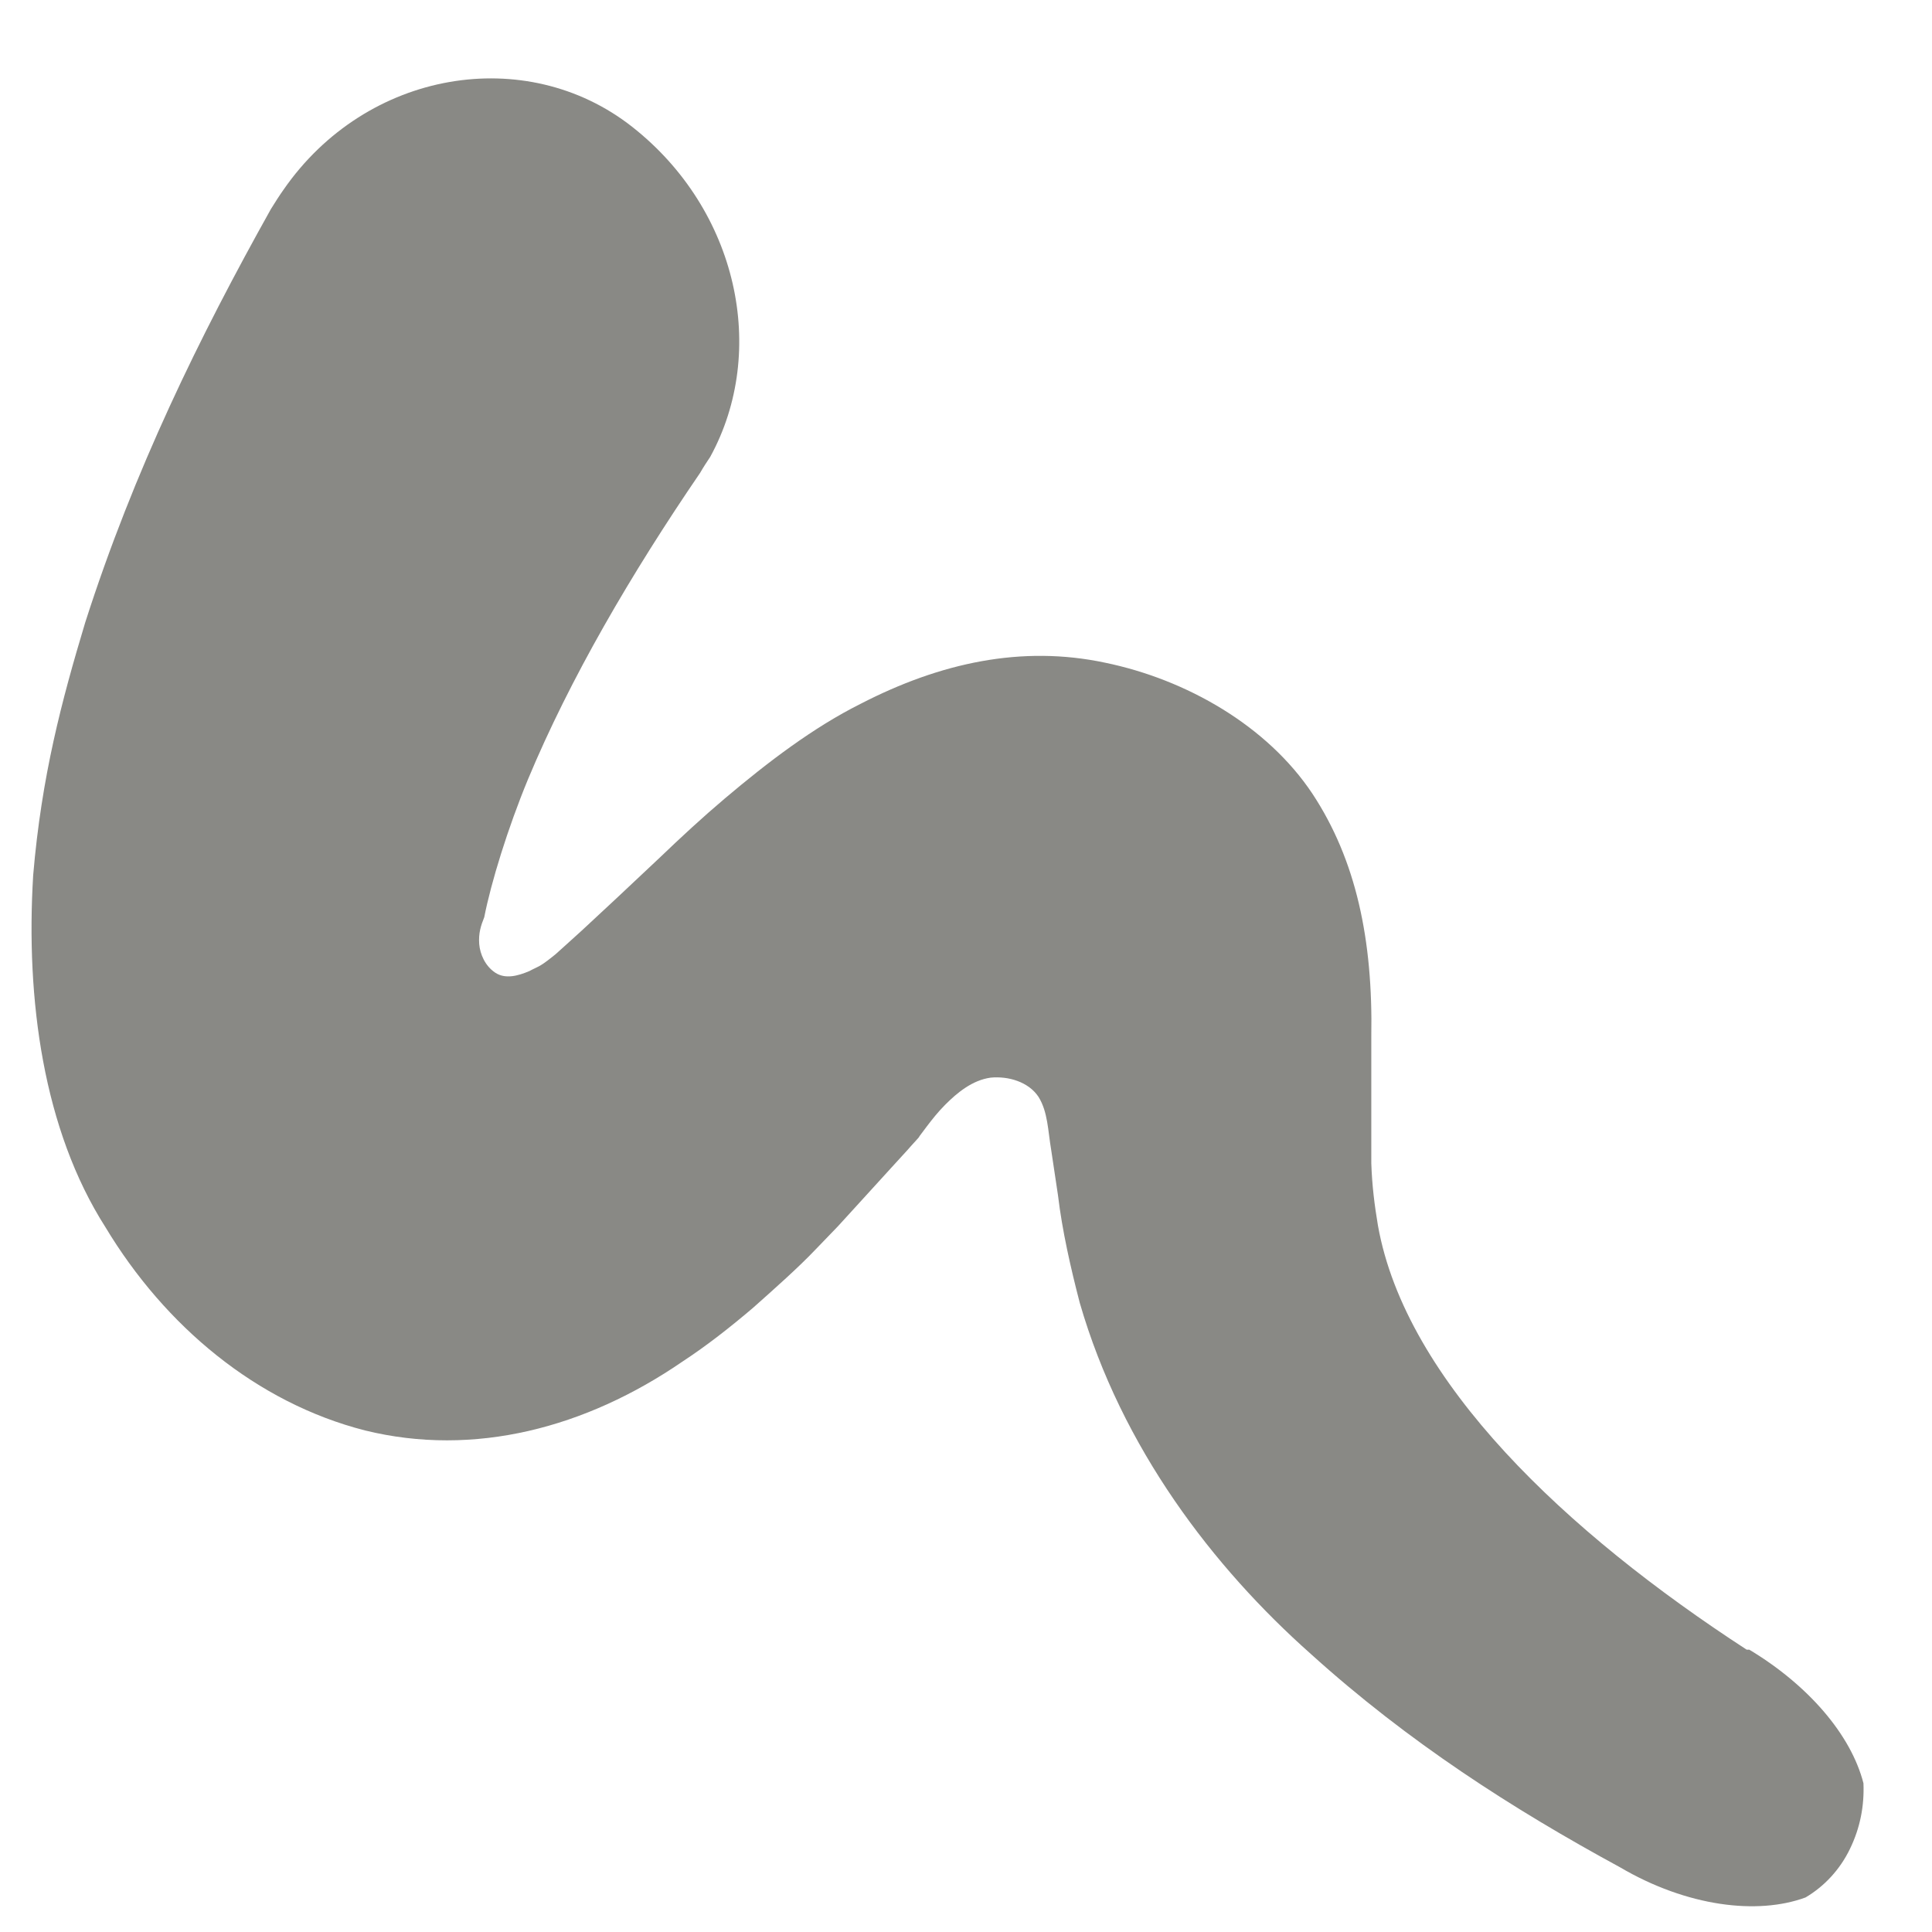 <svg width="23" height="23" viewBox="0 0 23 23" fill="none" xmlns="http://www.w3.org/2000/svg">
<path d="M20.794 19.639C18.654 18.249 16.735 16.449 16.404 14.589C16.364 14.349 16.334 14.119 16.325 13.849C16.325 13.779 16.325 13.449 16.325 13.189V12.339C16.345 11.189 16.145 10.239 15.624 9.449C15.085 8.639 14.124 8.089 13.155 7.889C12.165 7.679 11.194 7.889 10.245 8.379C9.685 8.659 9.145 9.069 8.625 9.509C8.365 9.729 8.105 9.969 7.855 10.209L7.355 10.679L6.925 11.079L6.715 11.269L6.615 11.359L6.565 11.399C6.415 11.519 6.395 11.509 6.305 11.559C6.165 11.619 6.015 11.659 5.895 11.579C5.775 11.499 5.715 11.359 5.705 11.239C5.695 11.109 5.725 11.019 5.765 10.919C5.845 10.509 6.045 9.859 6.285 9.279C6.785 8.079 7.515 6.829 8.335 5.629C8.375 5.559 8.415 5.499 8.455 5.439C9.145 4.179 8.785 2.499 7.525 1.509C6.265 0.519 4.365 0.829 3.375 2.259C3.325 2.329 3.275 2.409 3.225 2.489C2.375 4.009 1.595 5.599 1.015 7.409C0.735 8.339 0.495 9.239 0.395 10.419C0.305 11.899 0.515 13.449 1.255 14.609C1.965 15.789 3.055 16.699 4.345 17.029C5.645 17.349 6.975 16.999 8.125 16.209C8.415 16.019 8.695 15.799 8.965 15.569C9.235 15.329 9.505 15.089 9.705 14.879L9.975 14.599L10.194 14.359L10.604 13.909L10.805 13.689C10.864 13.619 10.954 13.529 10.944 13.529L11.034 13.409C11.095 13.329 11.165 13.239 11.255 13.149C11.395 13.009 11.575 12.859 11.794 12.829C12.005 12.809 12.245 12.879 12.364 13.059C12.475 13.239 12.475 13.459 12.514 13.689L12.595 14.229C12.645 14.649 12.745 15.089 12.854 15.509C13.354 17.239 14.444 18.659 15.604 19.689C16.765 20.739 18.015 21.539 19.285 22.229C20.084 22.699 20.924 22.799 21.494 22.589C21.715 22.459 21.904 22.259 22.024 22.009C22.145 21.759 22.195 21.499 22.184 21.229C22.035 20.649 21.524 20.059 20.825 19.639H20.794Z" fill="#898985"/>
</svg>
